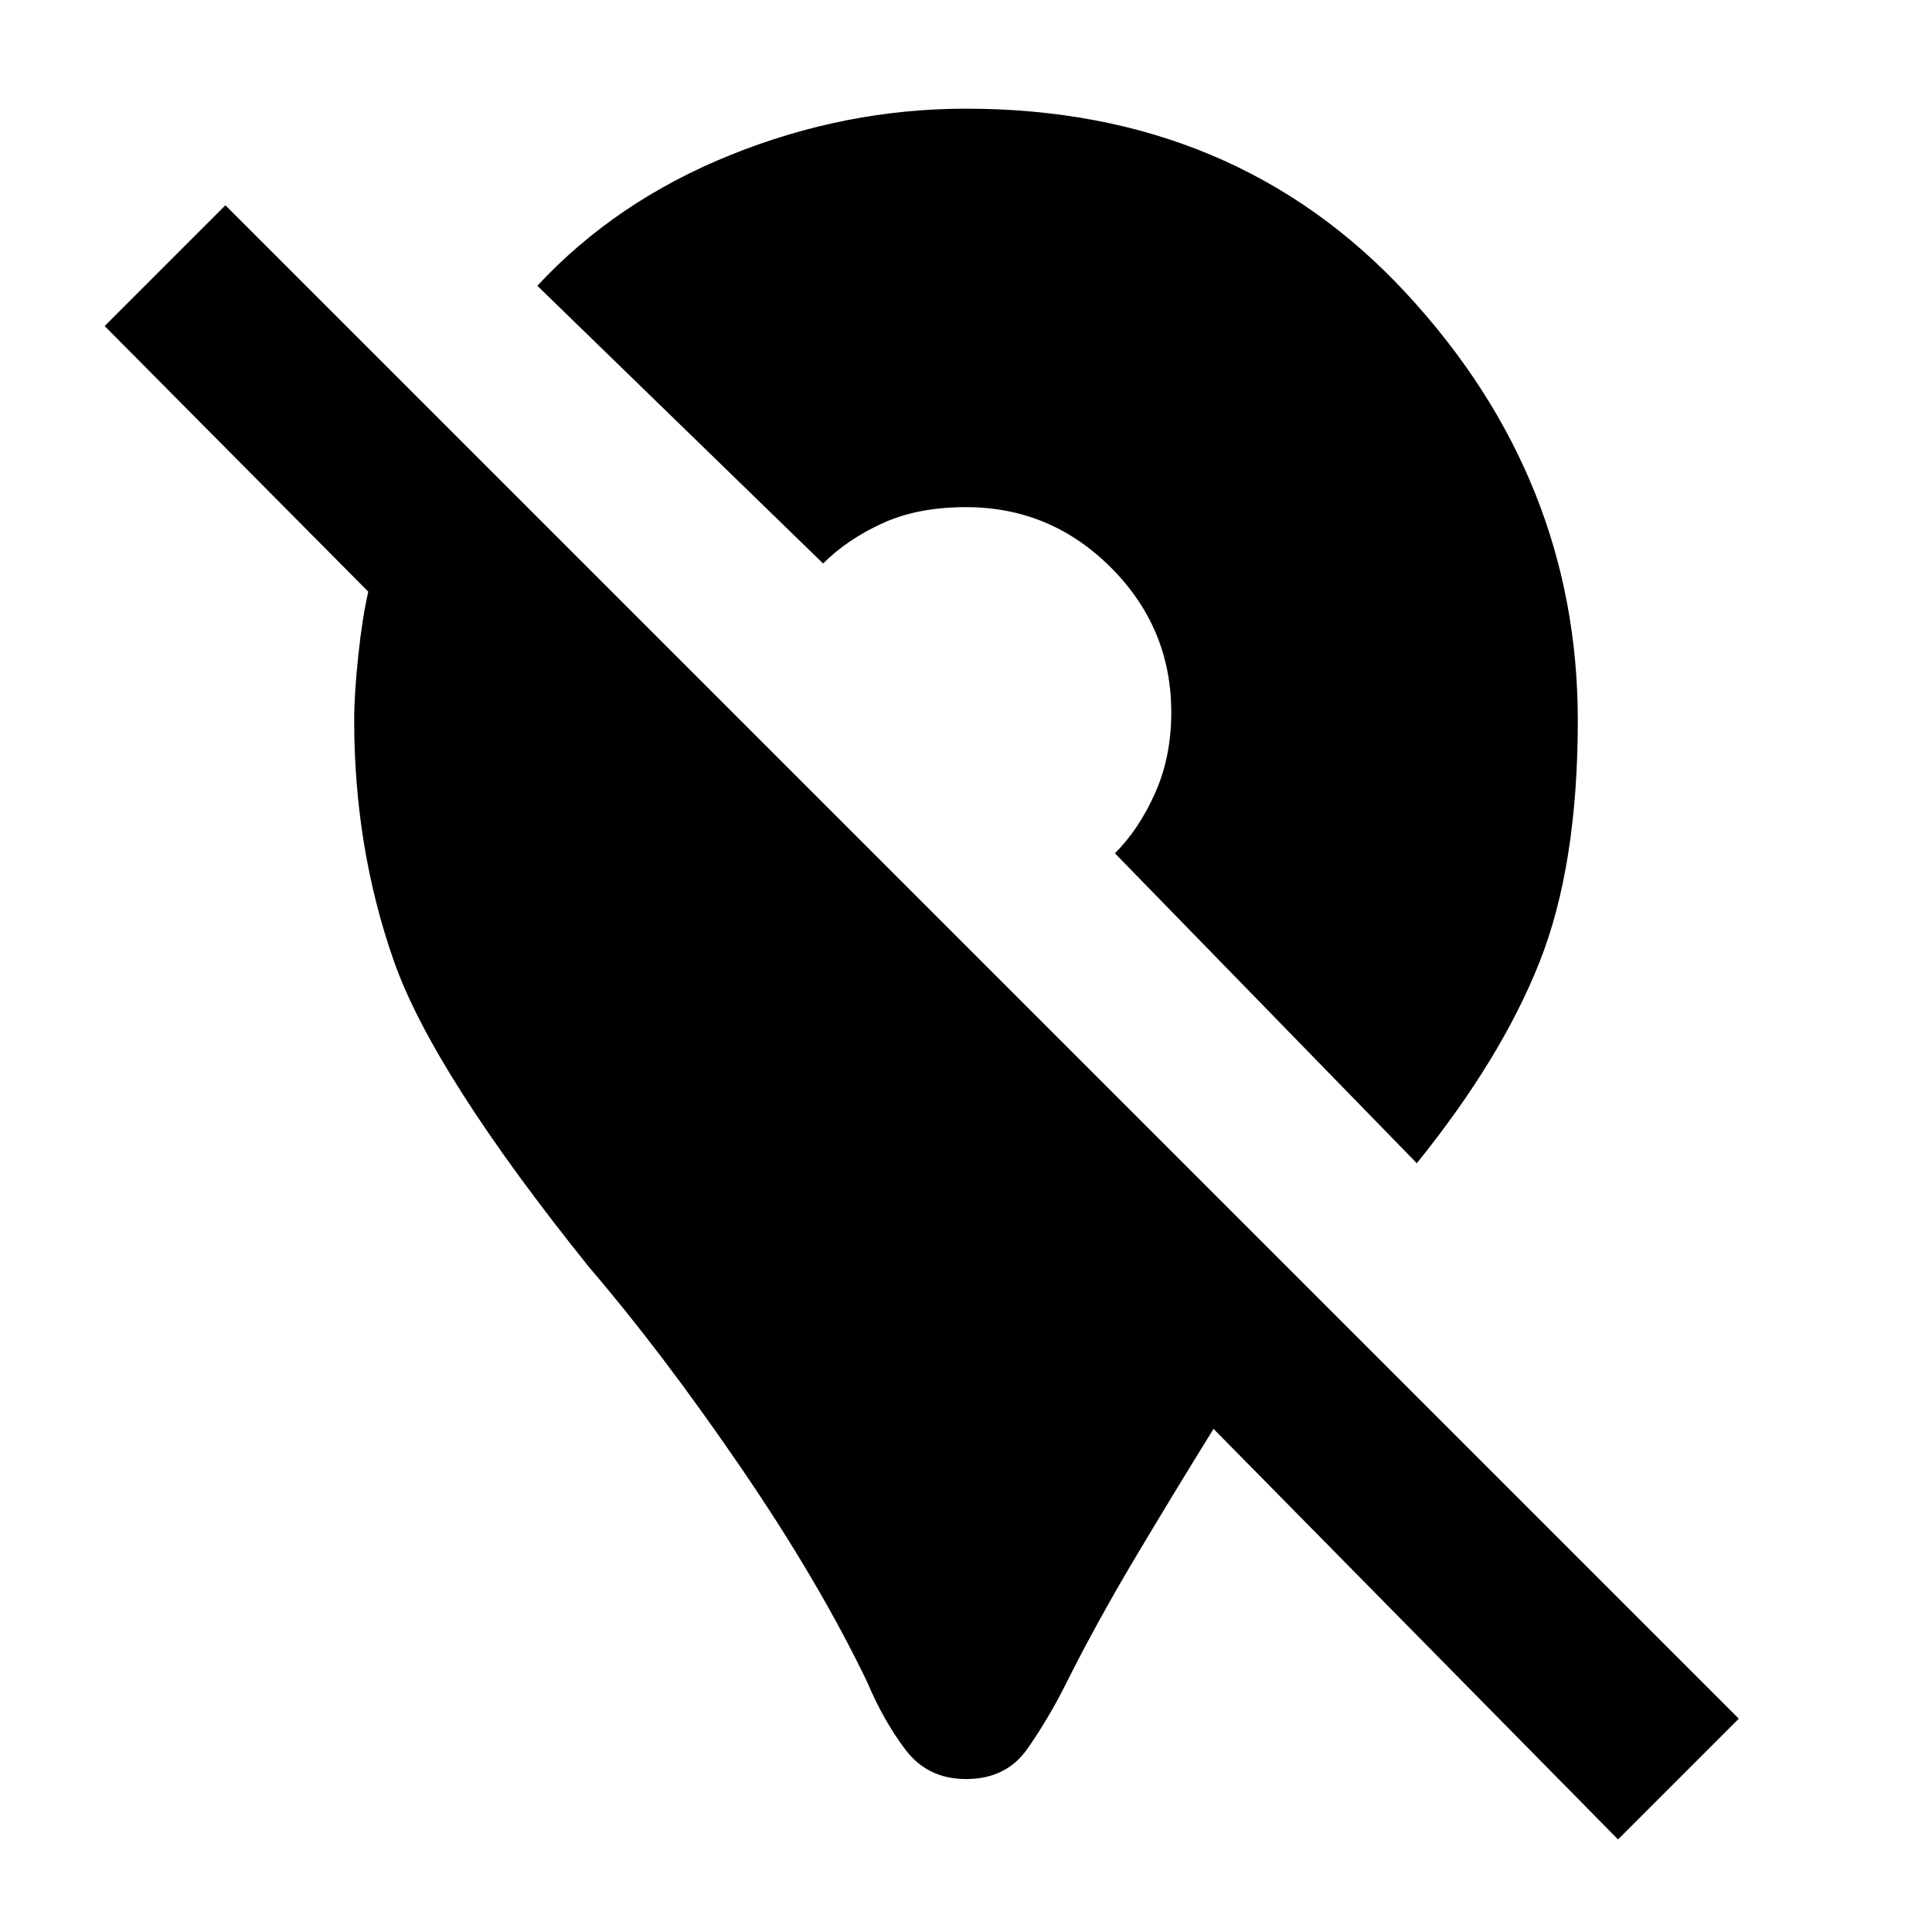 <svg xmlns="http://www.w3.org/2000/svg" height="24" width="24"><path d="M20.1 22.85 15.075 17.75Q14.625 18.475 14.125 19.312Q13.625 20.15 13.25 20.9Q13.025 21.35 12.762 21.725Q12.5 22.1 12 22.1Q11.525 22.1 11.25 21.738Q10.975 21.375 10.775 20.9Q10.175 19.65 9.2 18.225Q8.225 16.8 7.325 15.75Q5.375 13.325 4.888 11.925Q4.4 10.525 4.4 8.95Q4.4 8.625 4.45 8.15Q4.5 7.675 4.575 7.35L1.3 4.05L2.8 2.55L21.6 21.35ZM17.6 14.45 13.85 10.6Q14.15 10.3 14.35 9.85Q14.55 9.4 14.55 8.85Q14.55 7.8 13.8 7.05Q13.05 6.3 12 6.3Q11.4 6.3 10.963 6.5Q10.525 6.7 10.225 7L6.675 3.55Q7.65 2.5 9.075 1.925Q10.5 1.35 12 1.35Q15.35 1.35 17.475 3.65Q19.6 5.95 19.6 8.95Q19.6 10.75 19.125 11.95Q18.65 13.15 17.6 14.45Z"/></svg>